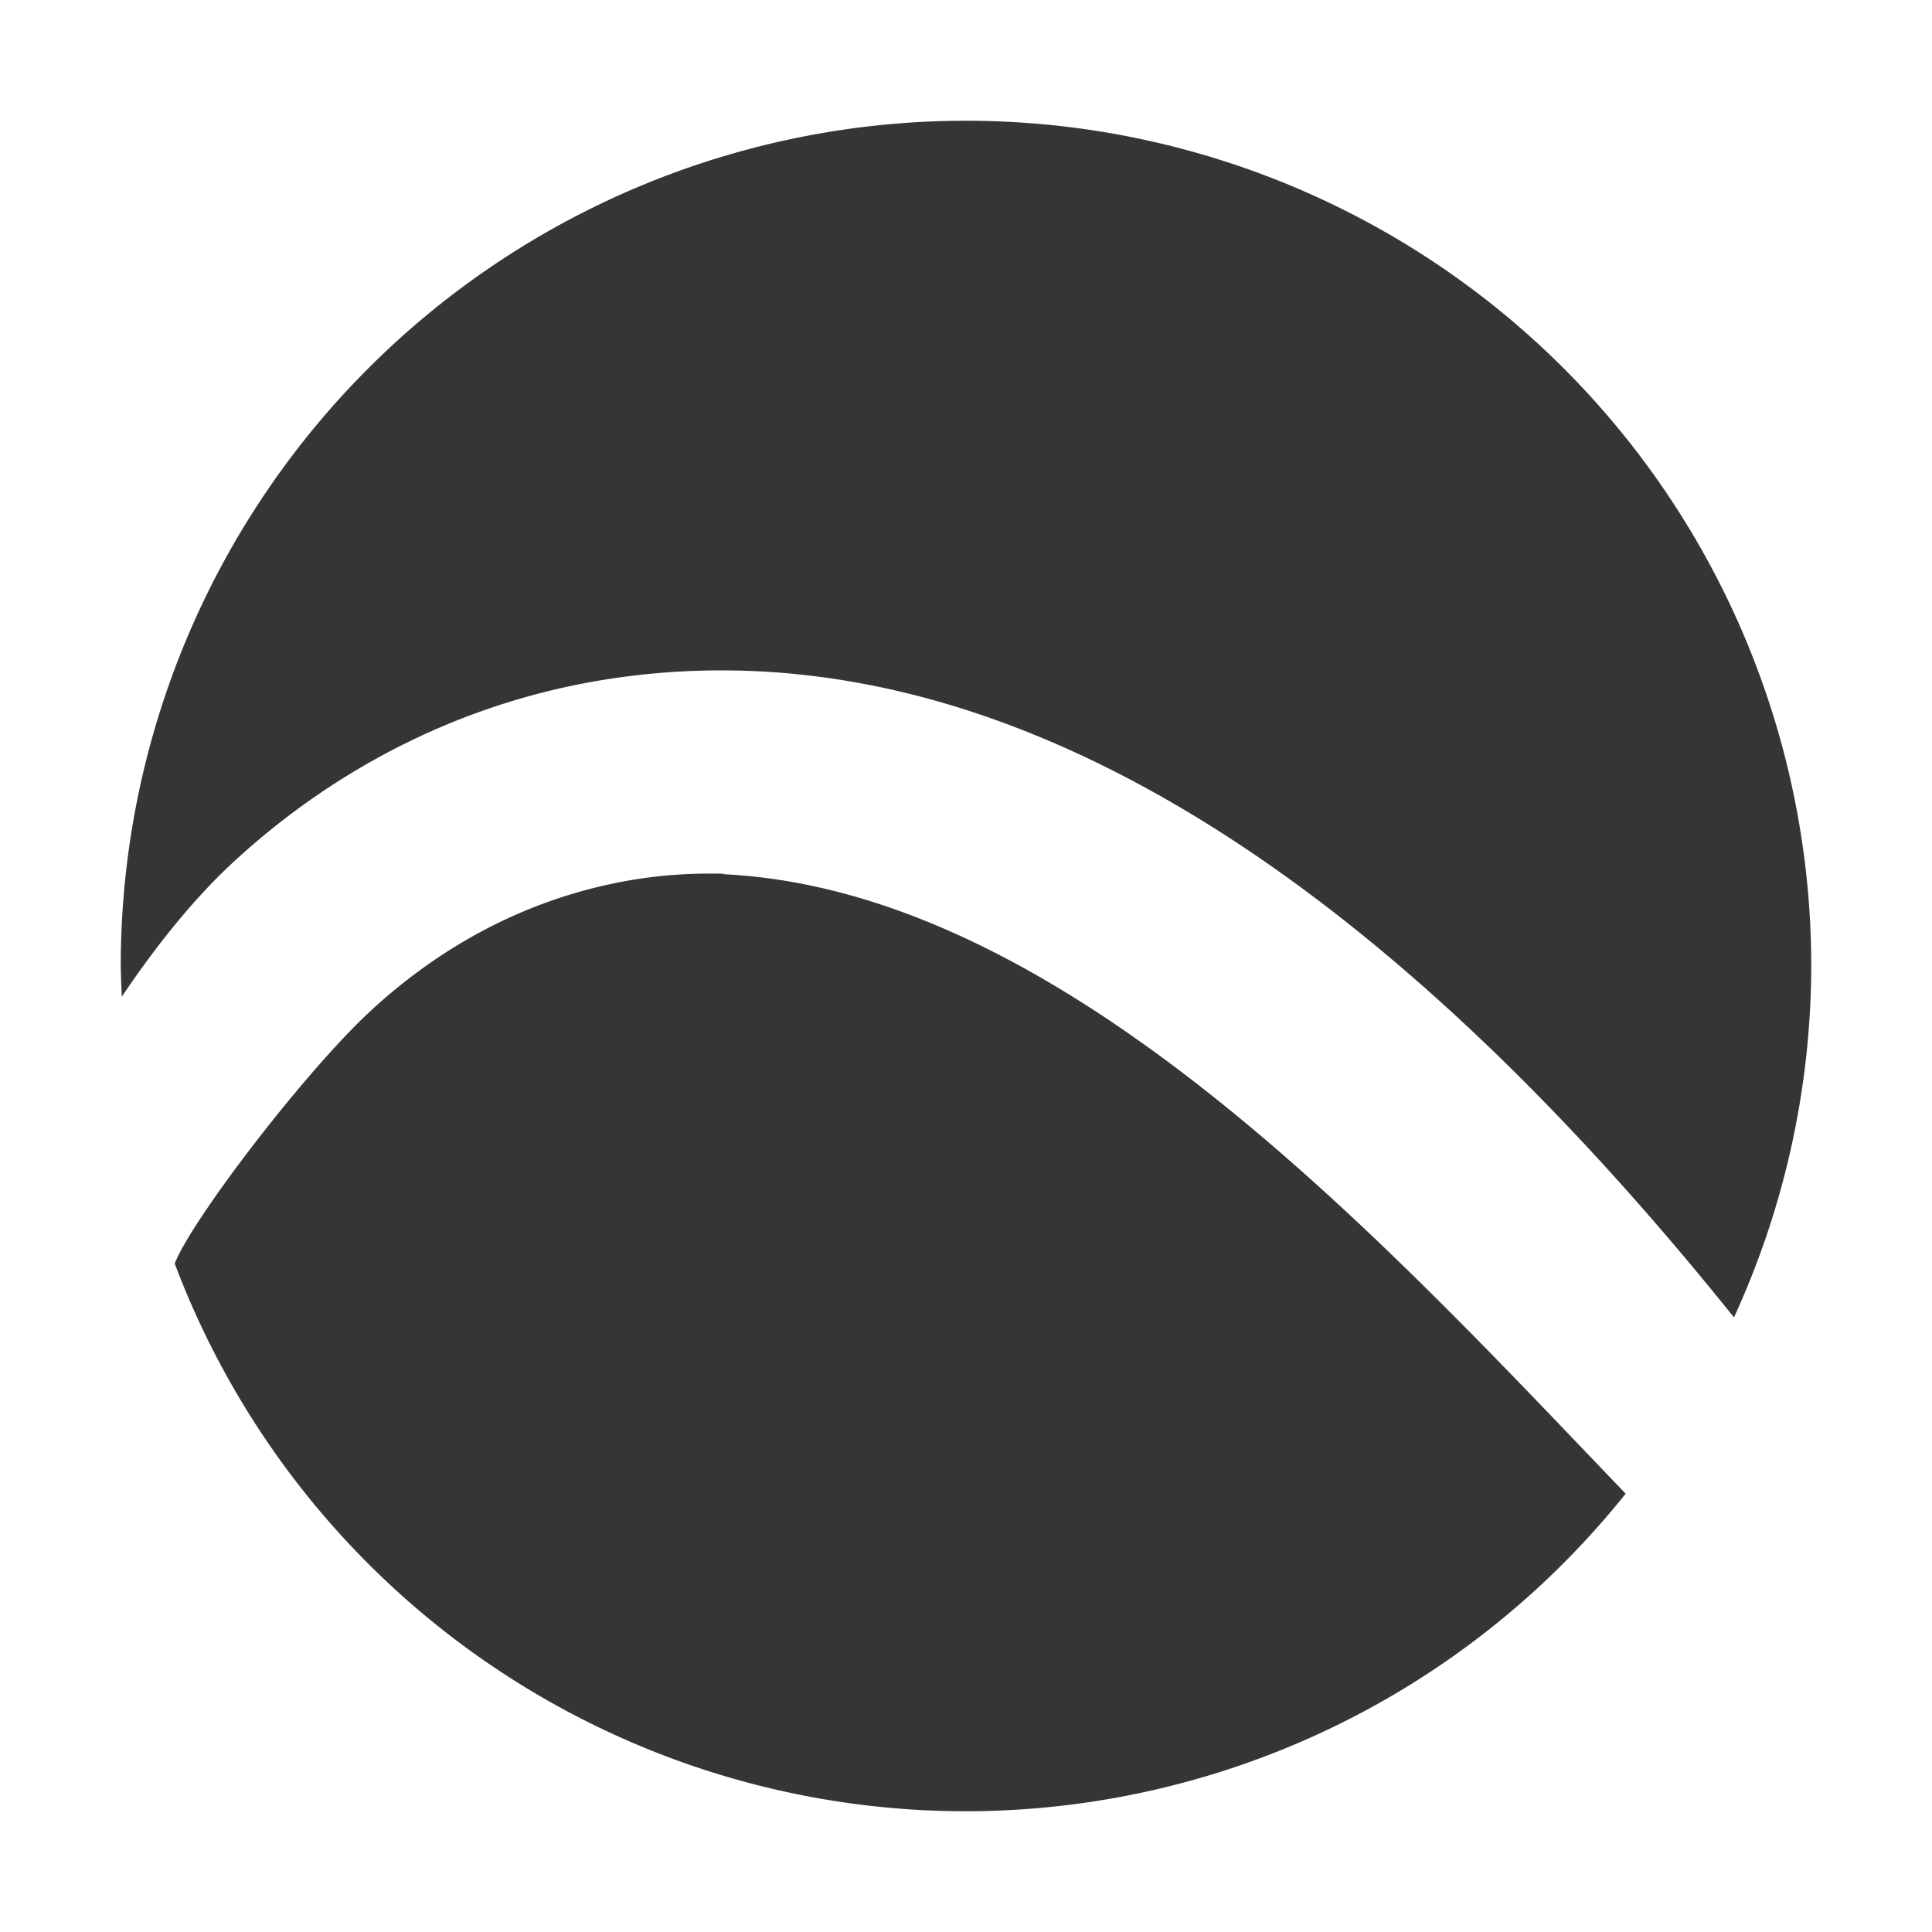<svg xmlns="http://www.w3.org/2000/svg" viewBox="0 0 16 16">
 <g transform="translate(0,-48)">
  <rect width="64.17" height="63.993" y="0.007" rx="0" style="fill:#bbdafd;fill-opacity:0;stroke:none"/>
  <path d="m 8 49 a 7 7 0 0 0 -7 7 7 7 0 0 0 0.009 0.254 c 0.237 -0.353 0.558 -0.777 0.924 -1.115 0.759 -0.701 1.791 -1.303 3.072 -1.51 0.318 -0.051 0.646 -0.078 0.983 -0.077 2.355 0.004 5.167 1.365 8.372 5.358 A 7 7 0 0 0 15 56 7 7 0 0 0 8 49 m -2.01 6.236 c -0.259 -0.007 -0.503 0.011 -0.729 0.047 -0.905 0.146 -1.635 0.574 -2.192 1.089 -0.545 0.504 -1.482 1.731 -1.622 2.092 A 7 7 0 0 0 8 63 7 7 0 0 0 13.463 60.37 C 11.477 58.3 8.828 55.38 5.995 55.24" style="fill:#353535;opacity:1;fill-opacity:1;stroke:none;fill-rule:nonzero"/>
 </g>
</svg>
